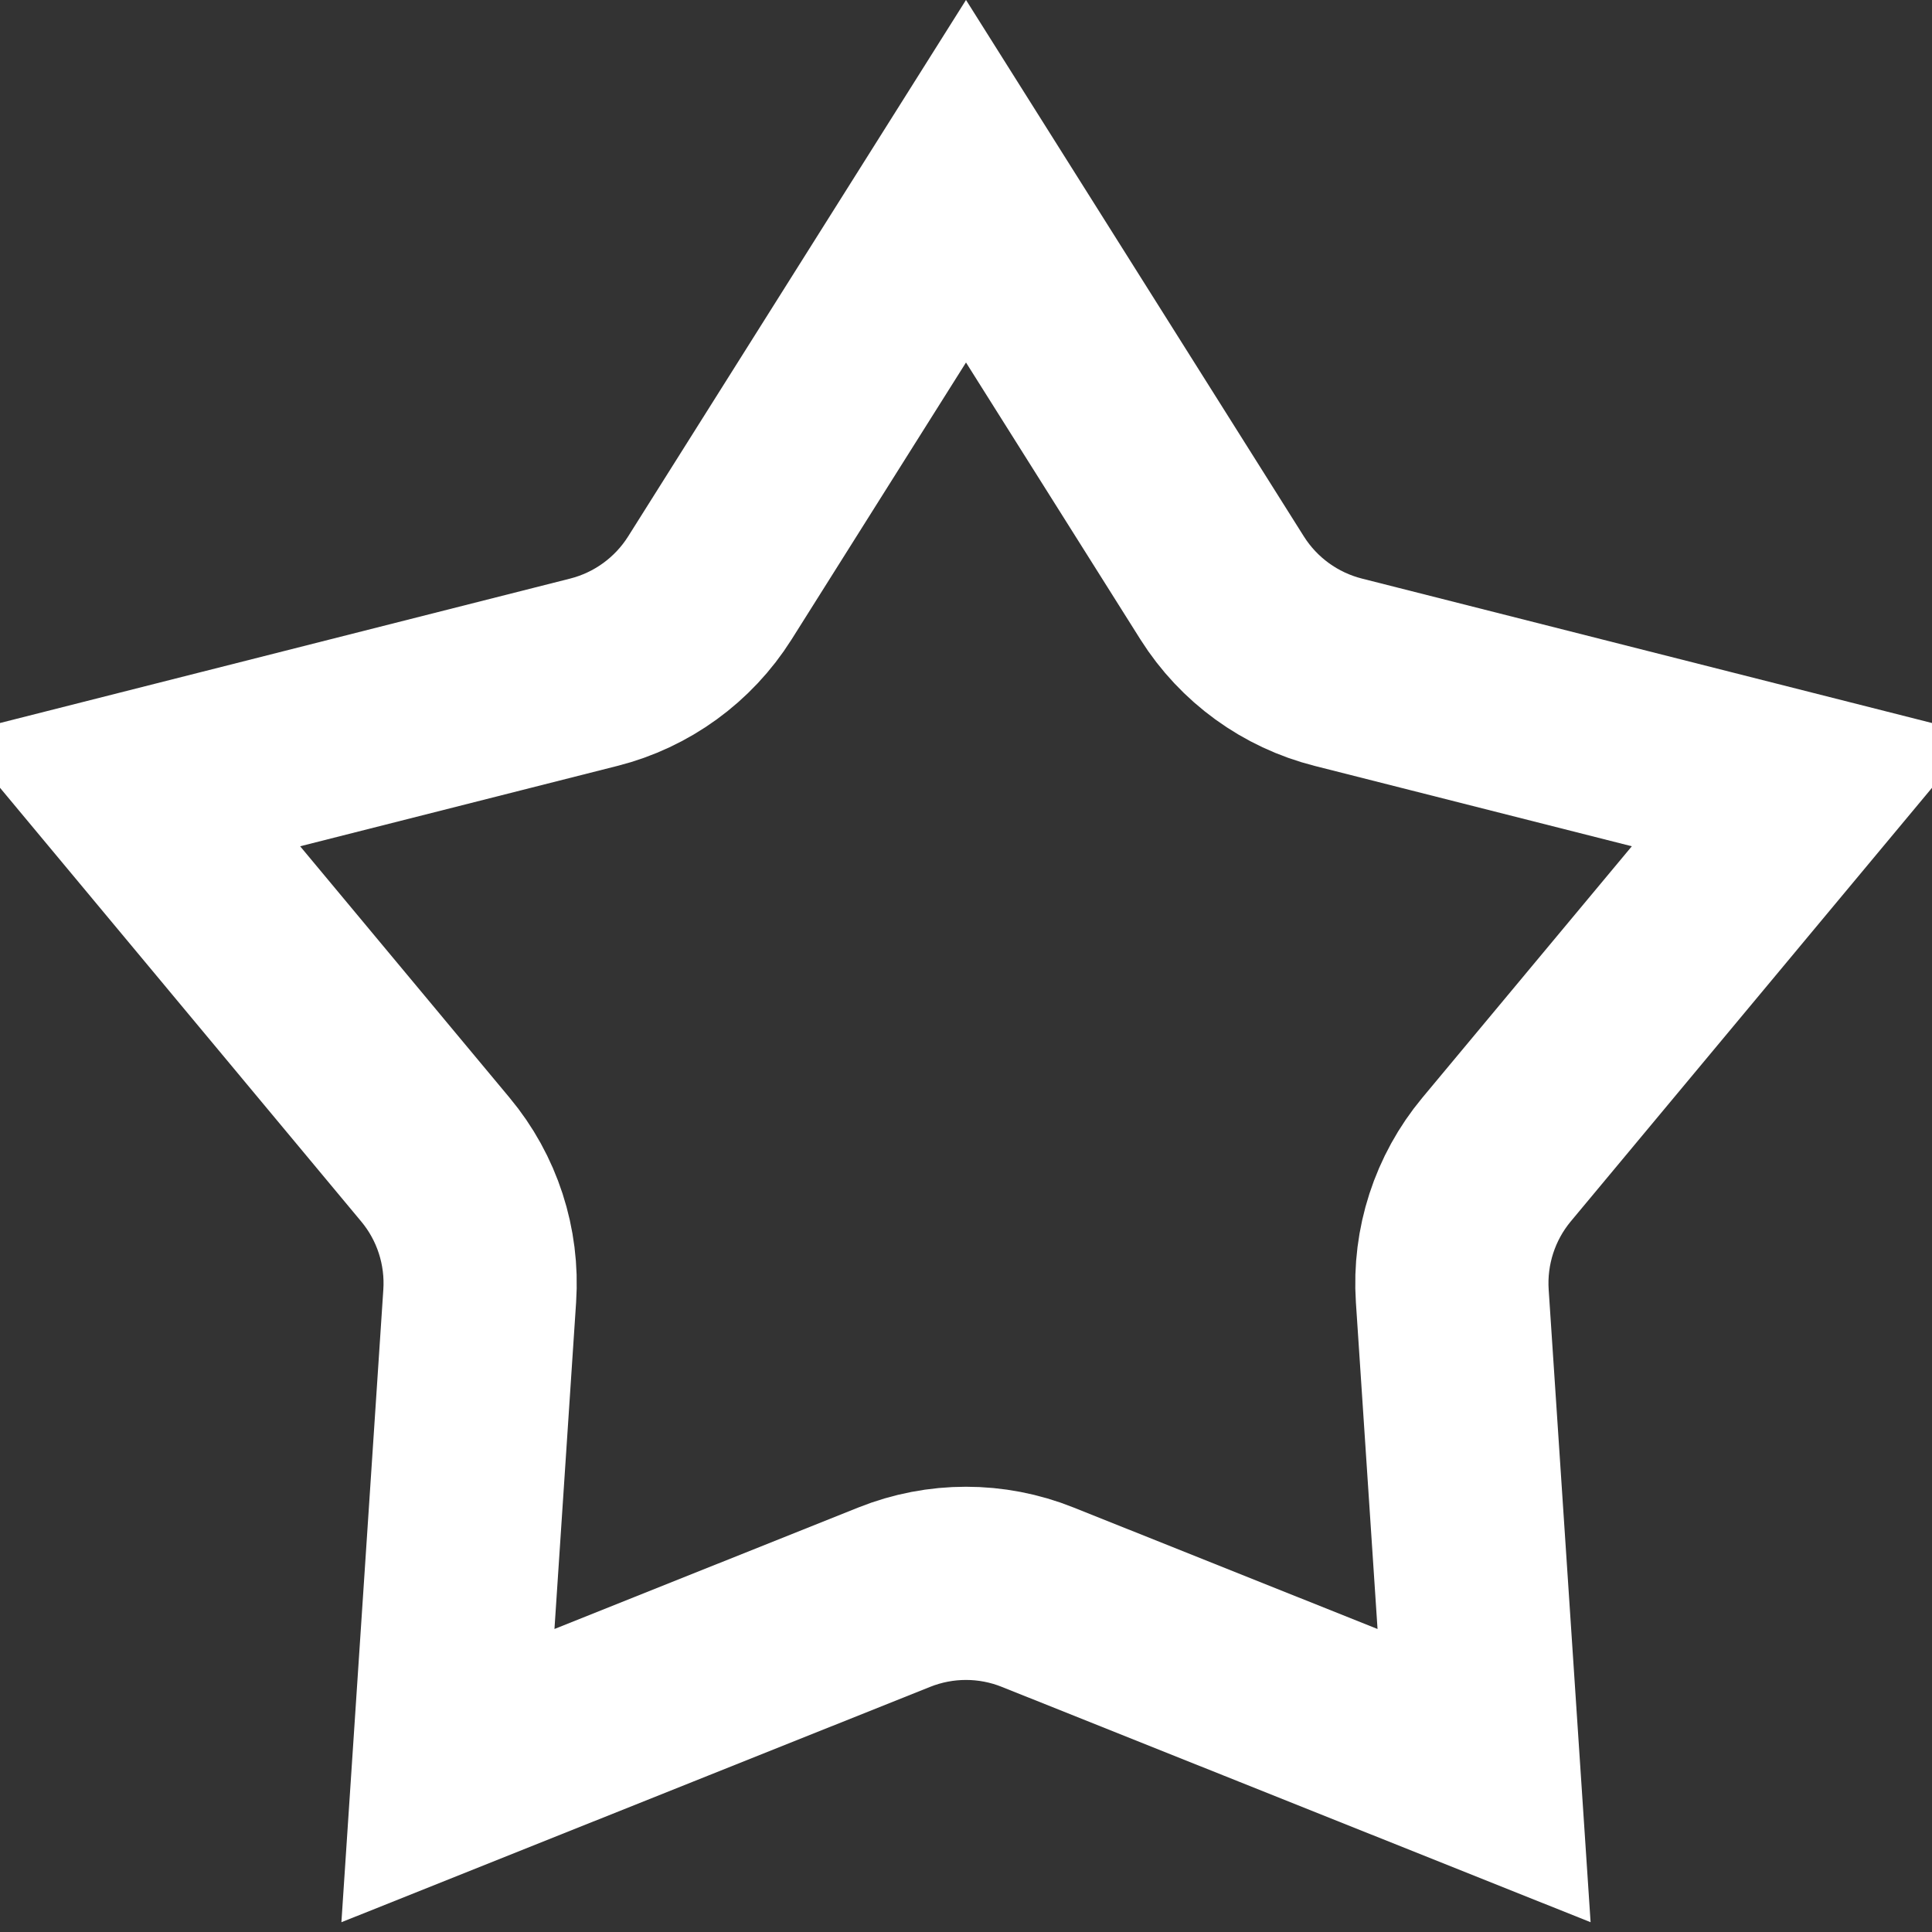 <svg width="20" height="20" viewBox="0 0 20 20" fill="none" xmlns="http://www.w3.org/2000/svg">
<rect x="0" y="0" width="20" height="20" fill="#333333" stroke="none"/>
<path d="M10 1.876L12.652 6.087C12.926 6.521 13.356 6.833 13.854 6.959L18.677 8.181L15.492 12.004C15.164 12.398 15 12.904 15.034 13.416L15.363 18.381L10.742 16.534C10.266 16.343 9.734 16.343 9.257 16.534L4.637 18.381L4.966 13.416C5 12.904 4.836 12.398 4.507 12.004L1.323 8.181L6.147 6.959C6.644 6.833 7.074 6.521 7.348 6.087L10 1.876Z" stroke="white" stroke-width="2"/>
</svg>
